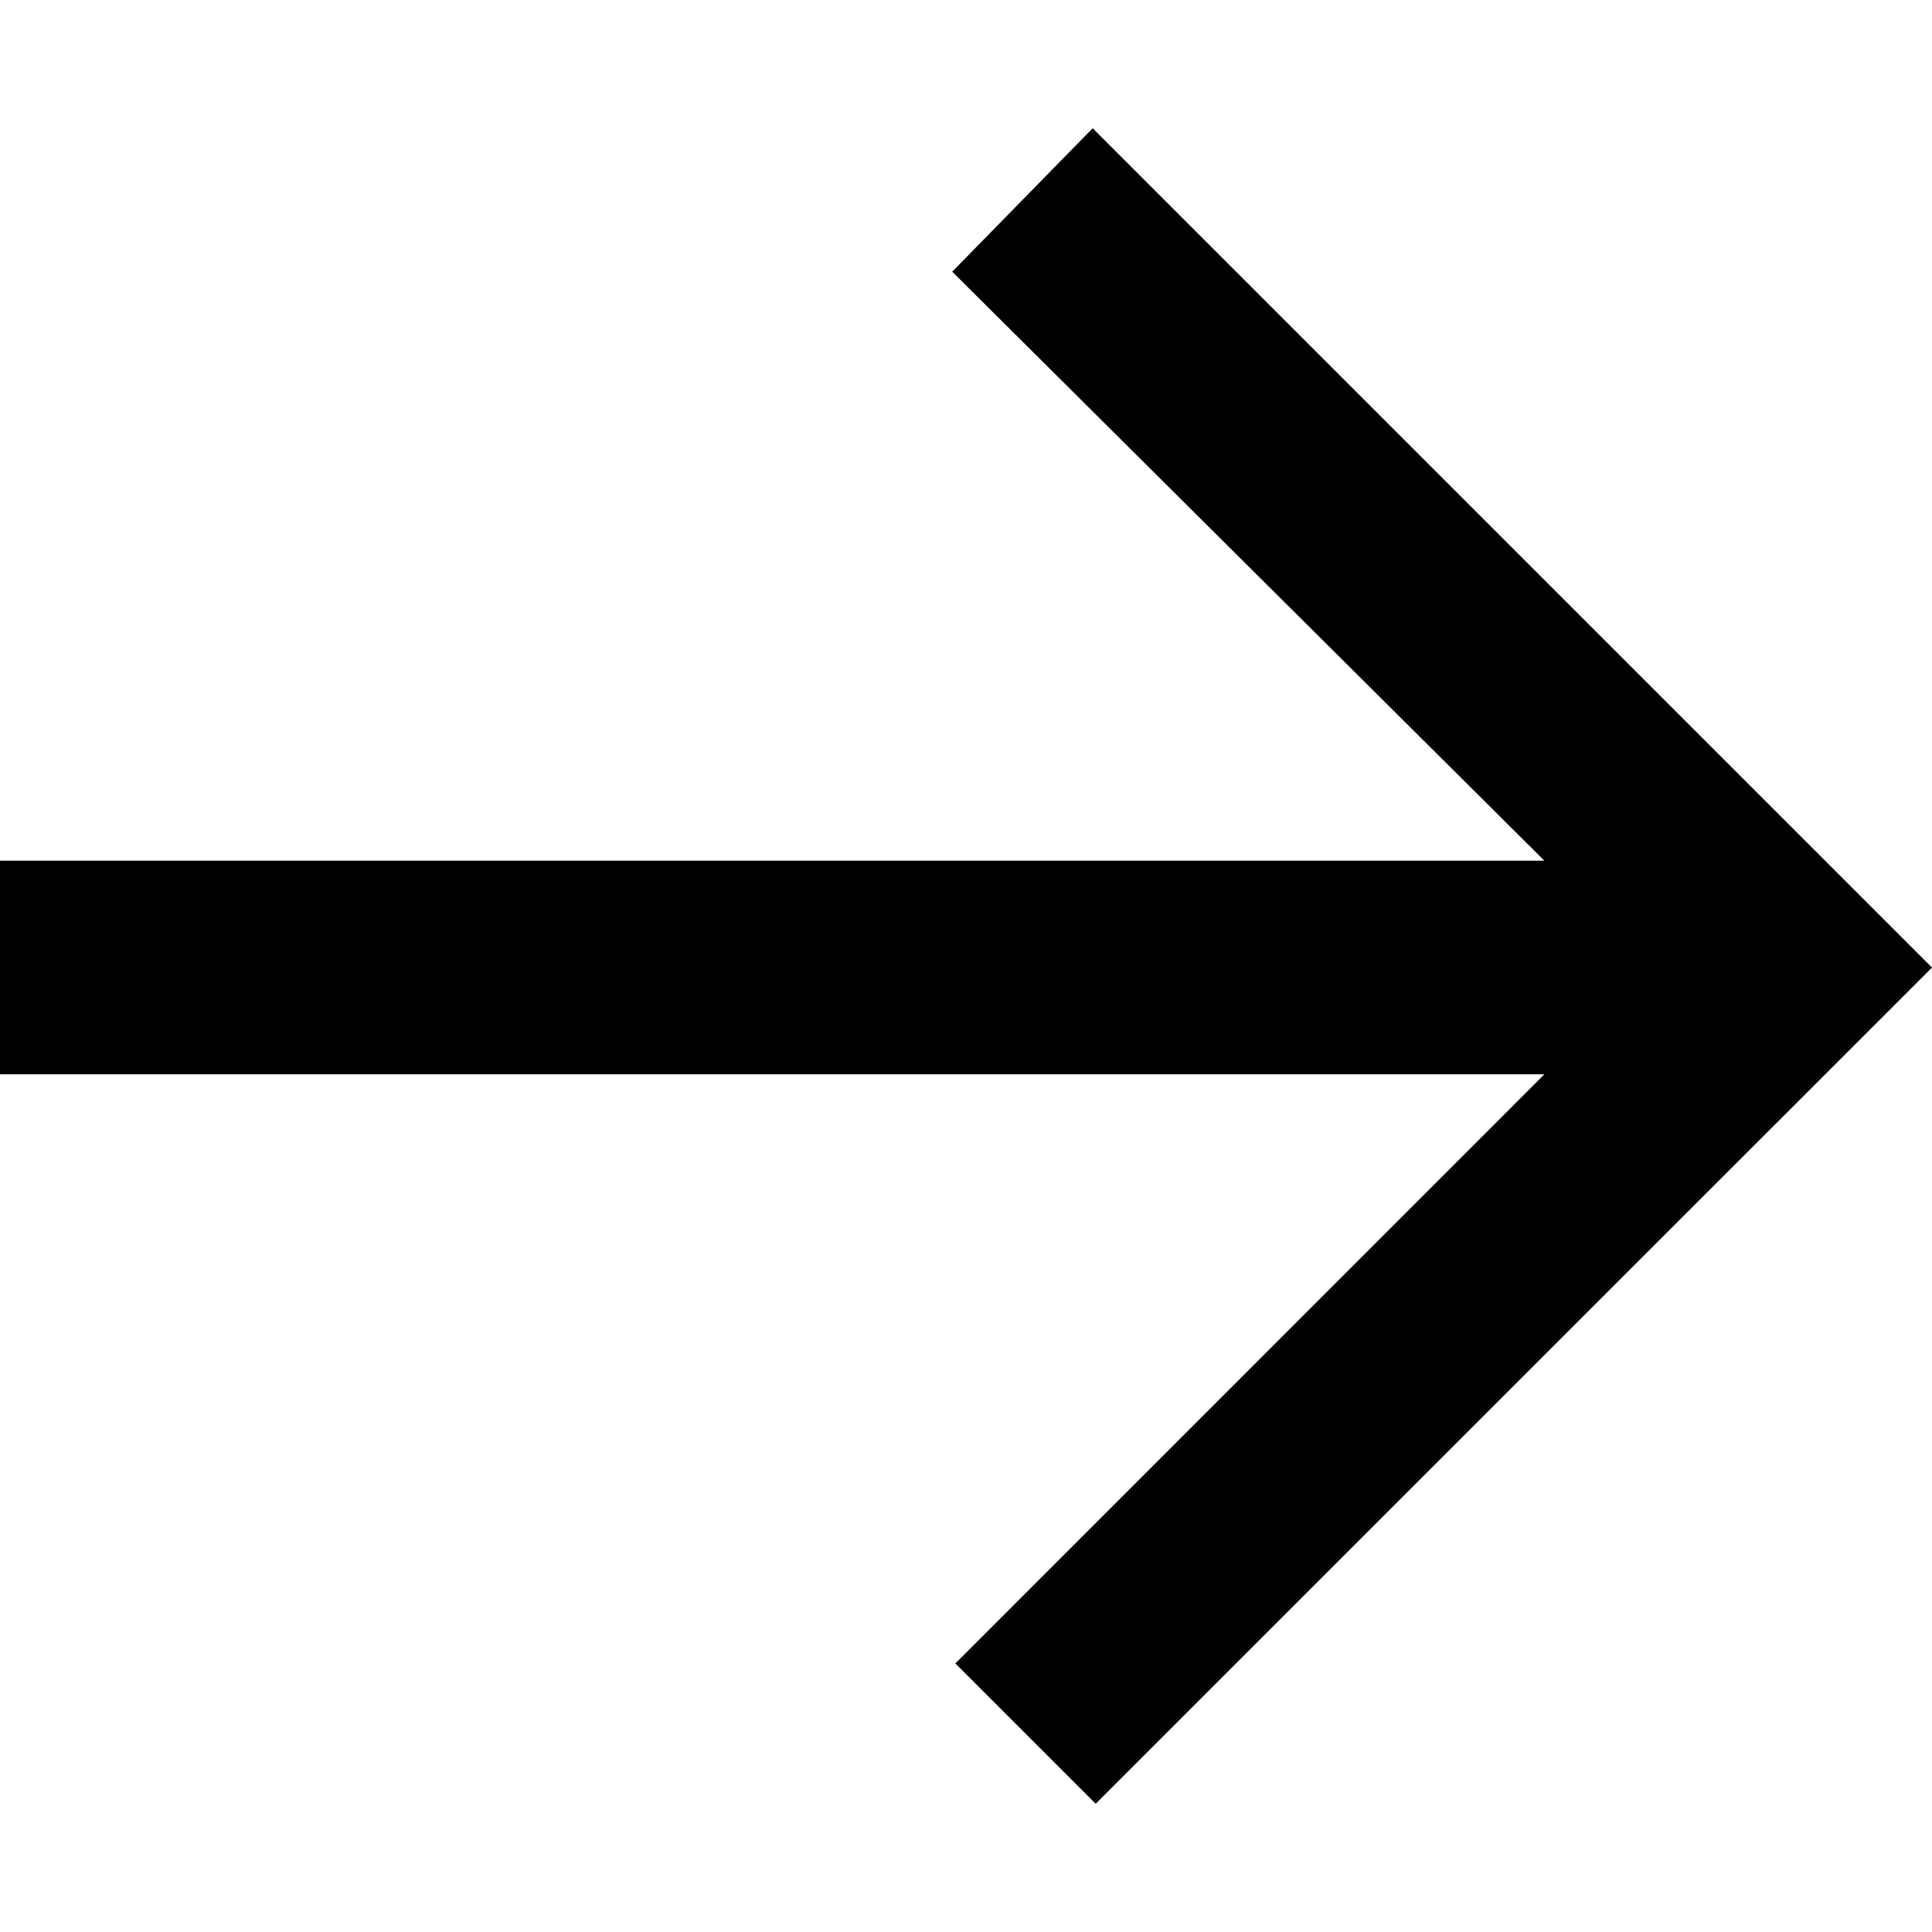 <svg width="16" height="16" viewBox="0 0 16 16" fill="none" xmlns="http://www.w3.org/2000/svg">
<path d="M16 8.013L9.049 1.062L7.886 2.25L12.79 7.128L-3.41405e-07 7.128L-2.64064e-07 8.897L12.79 8.897L7.912 13.776L9.074 14.938L16 8.013Z" fill="black"/>
</svg>
